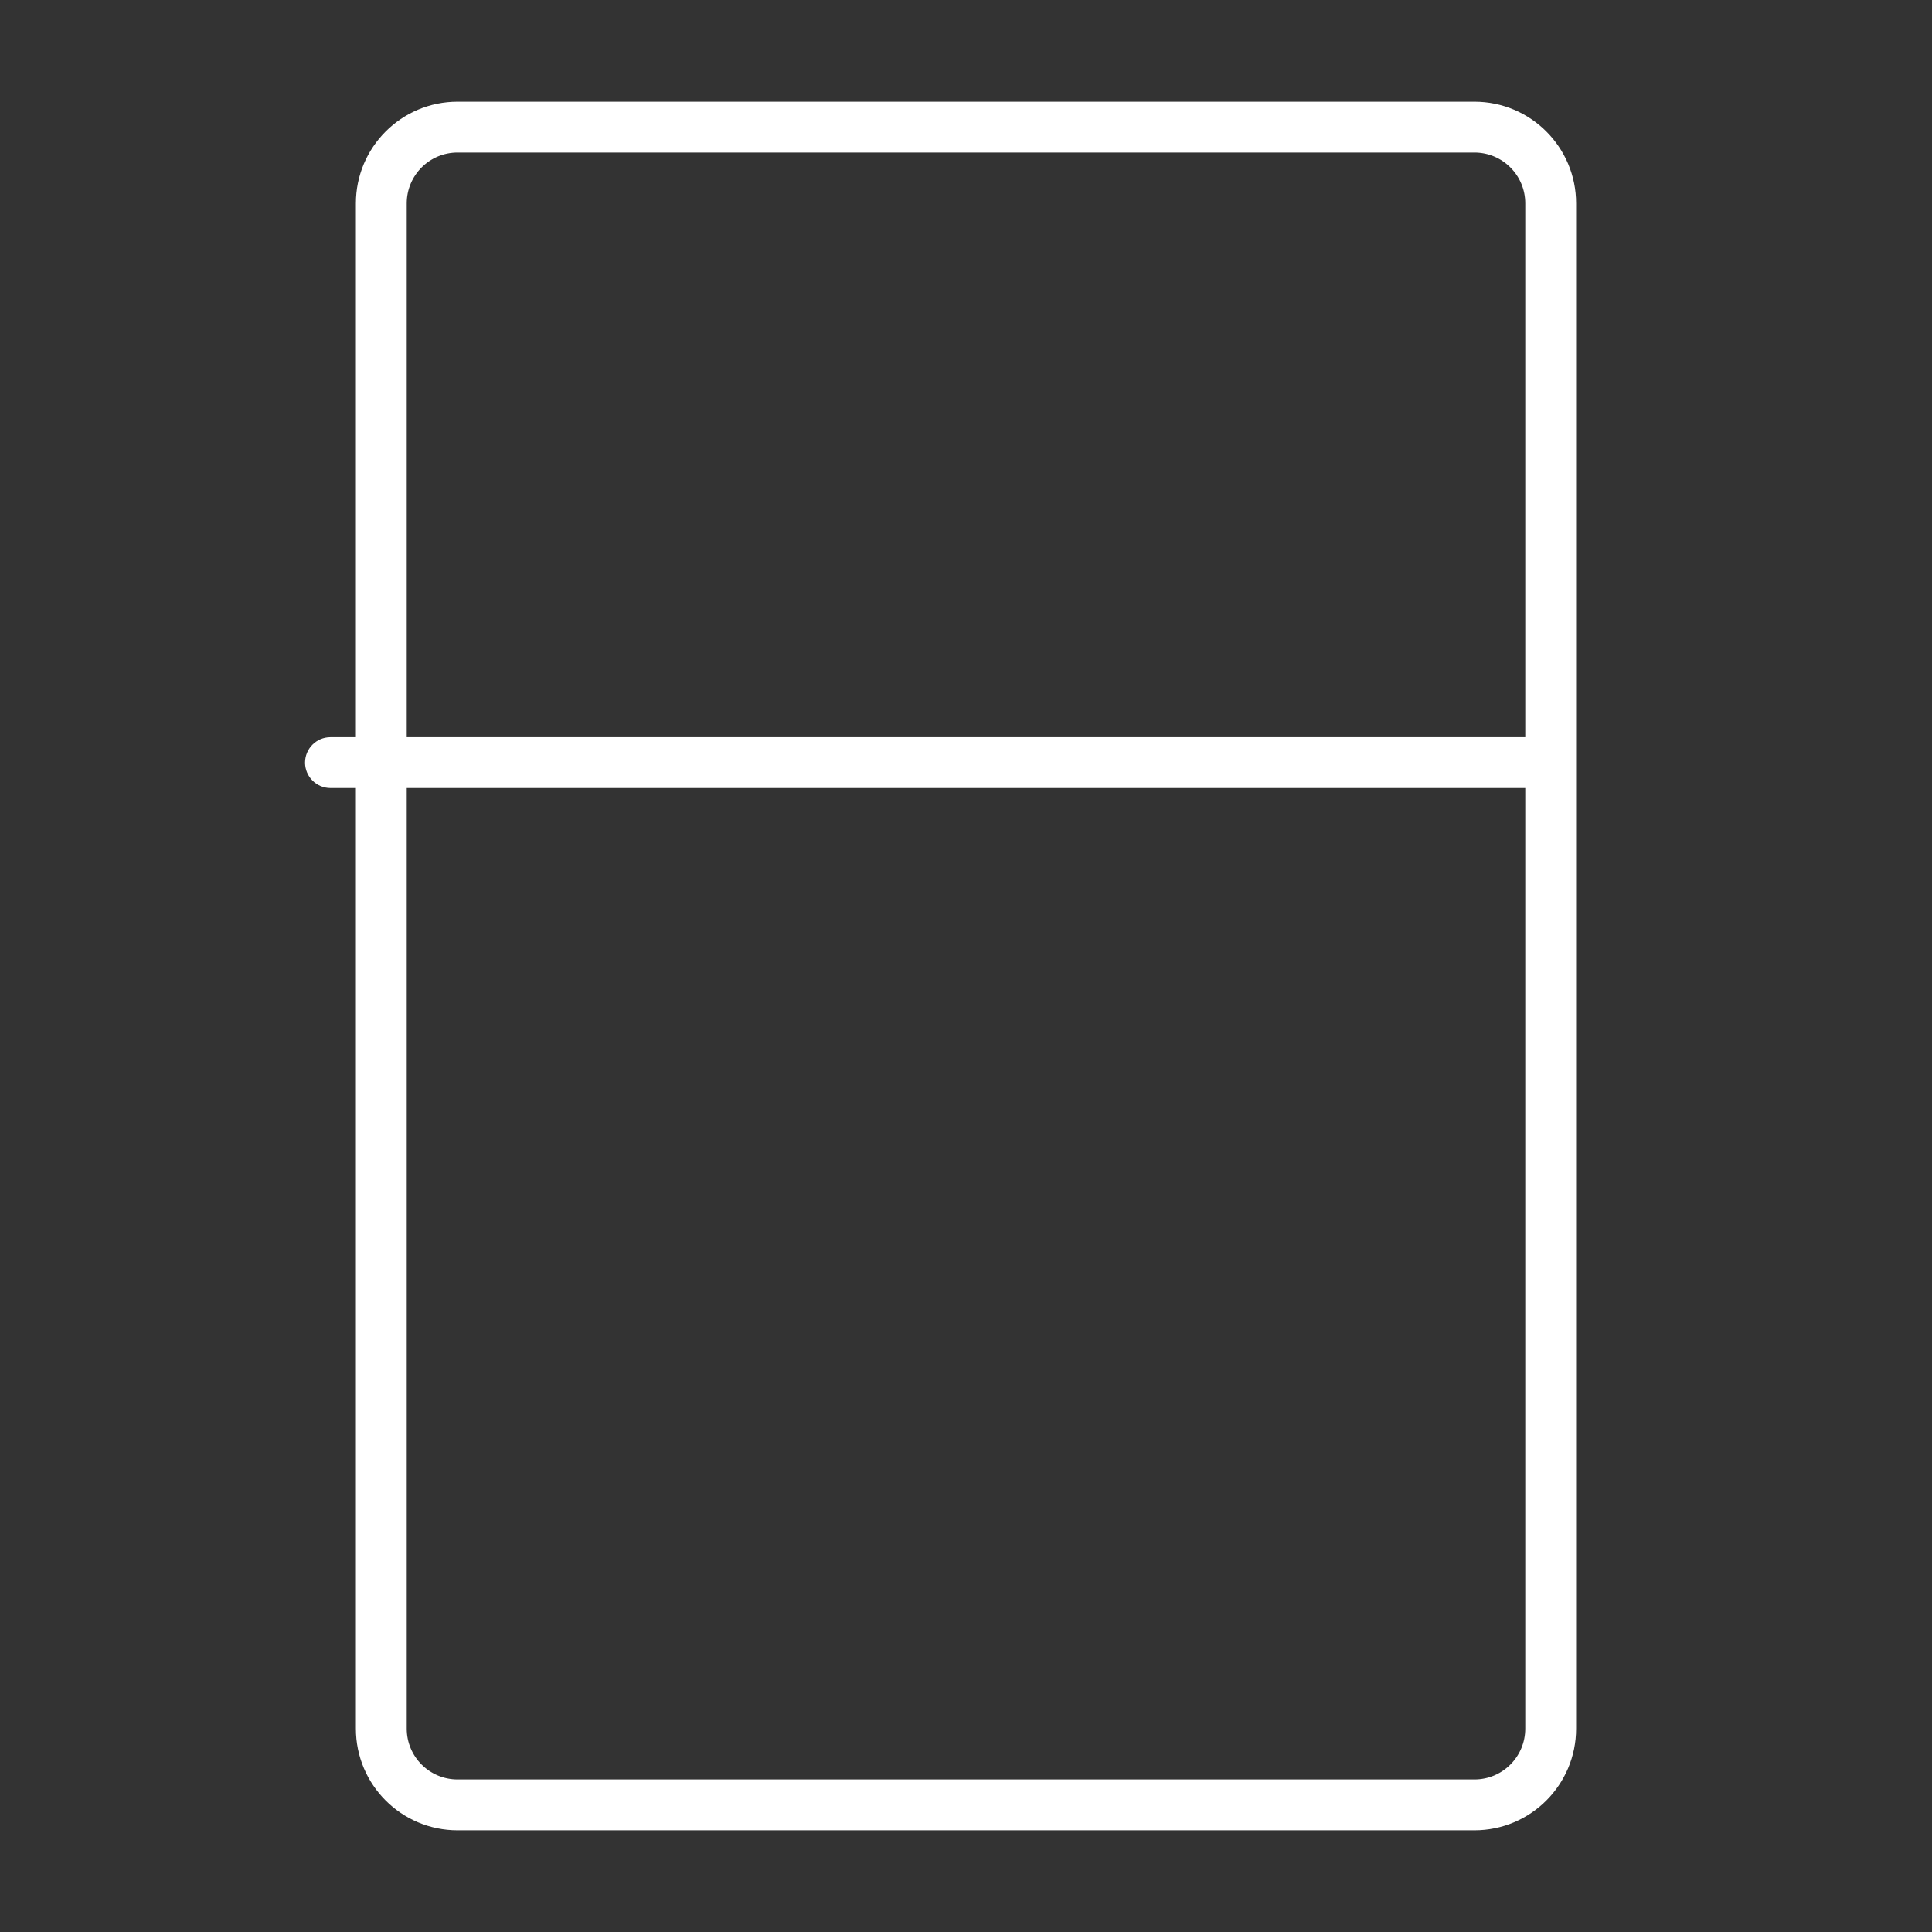 <svg width="76" height="76" viewBox="0 0 76 76" fill="none" xmlns="http://www.w3.org/2000/svg">
<rect x="0" y="0" width="76" height="76" fill="#333333" stroke="none"/>
<path fill-rule="evenodd" clip-rule="evenodd" d="M18 6H58C59.105 6 60 6.895 60 8V29H16V8C16 6.895 16.895 6 18 6ZM14 31V68C14 70.209 15.791 72 18 72H58C60.209 72 62 70.209 62 68V8C62 5.791 60.209 4 58 4H18C15.791 4 14 5.791 14 8V29H13C12.448 29 12 29.448 12 30C12 30.552 12.448 31 13 31H14ZM16 31H60V68C60 69.105 59.105 70 58 70H18C16.895 70 16 69.105 16 68V31Z" fill="white"/>
</svg>
